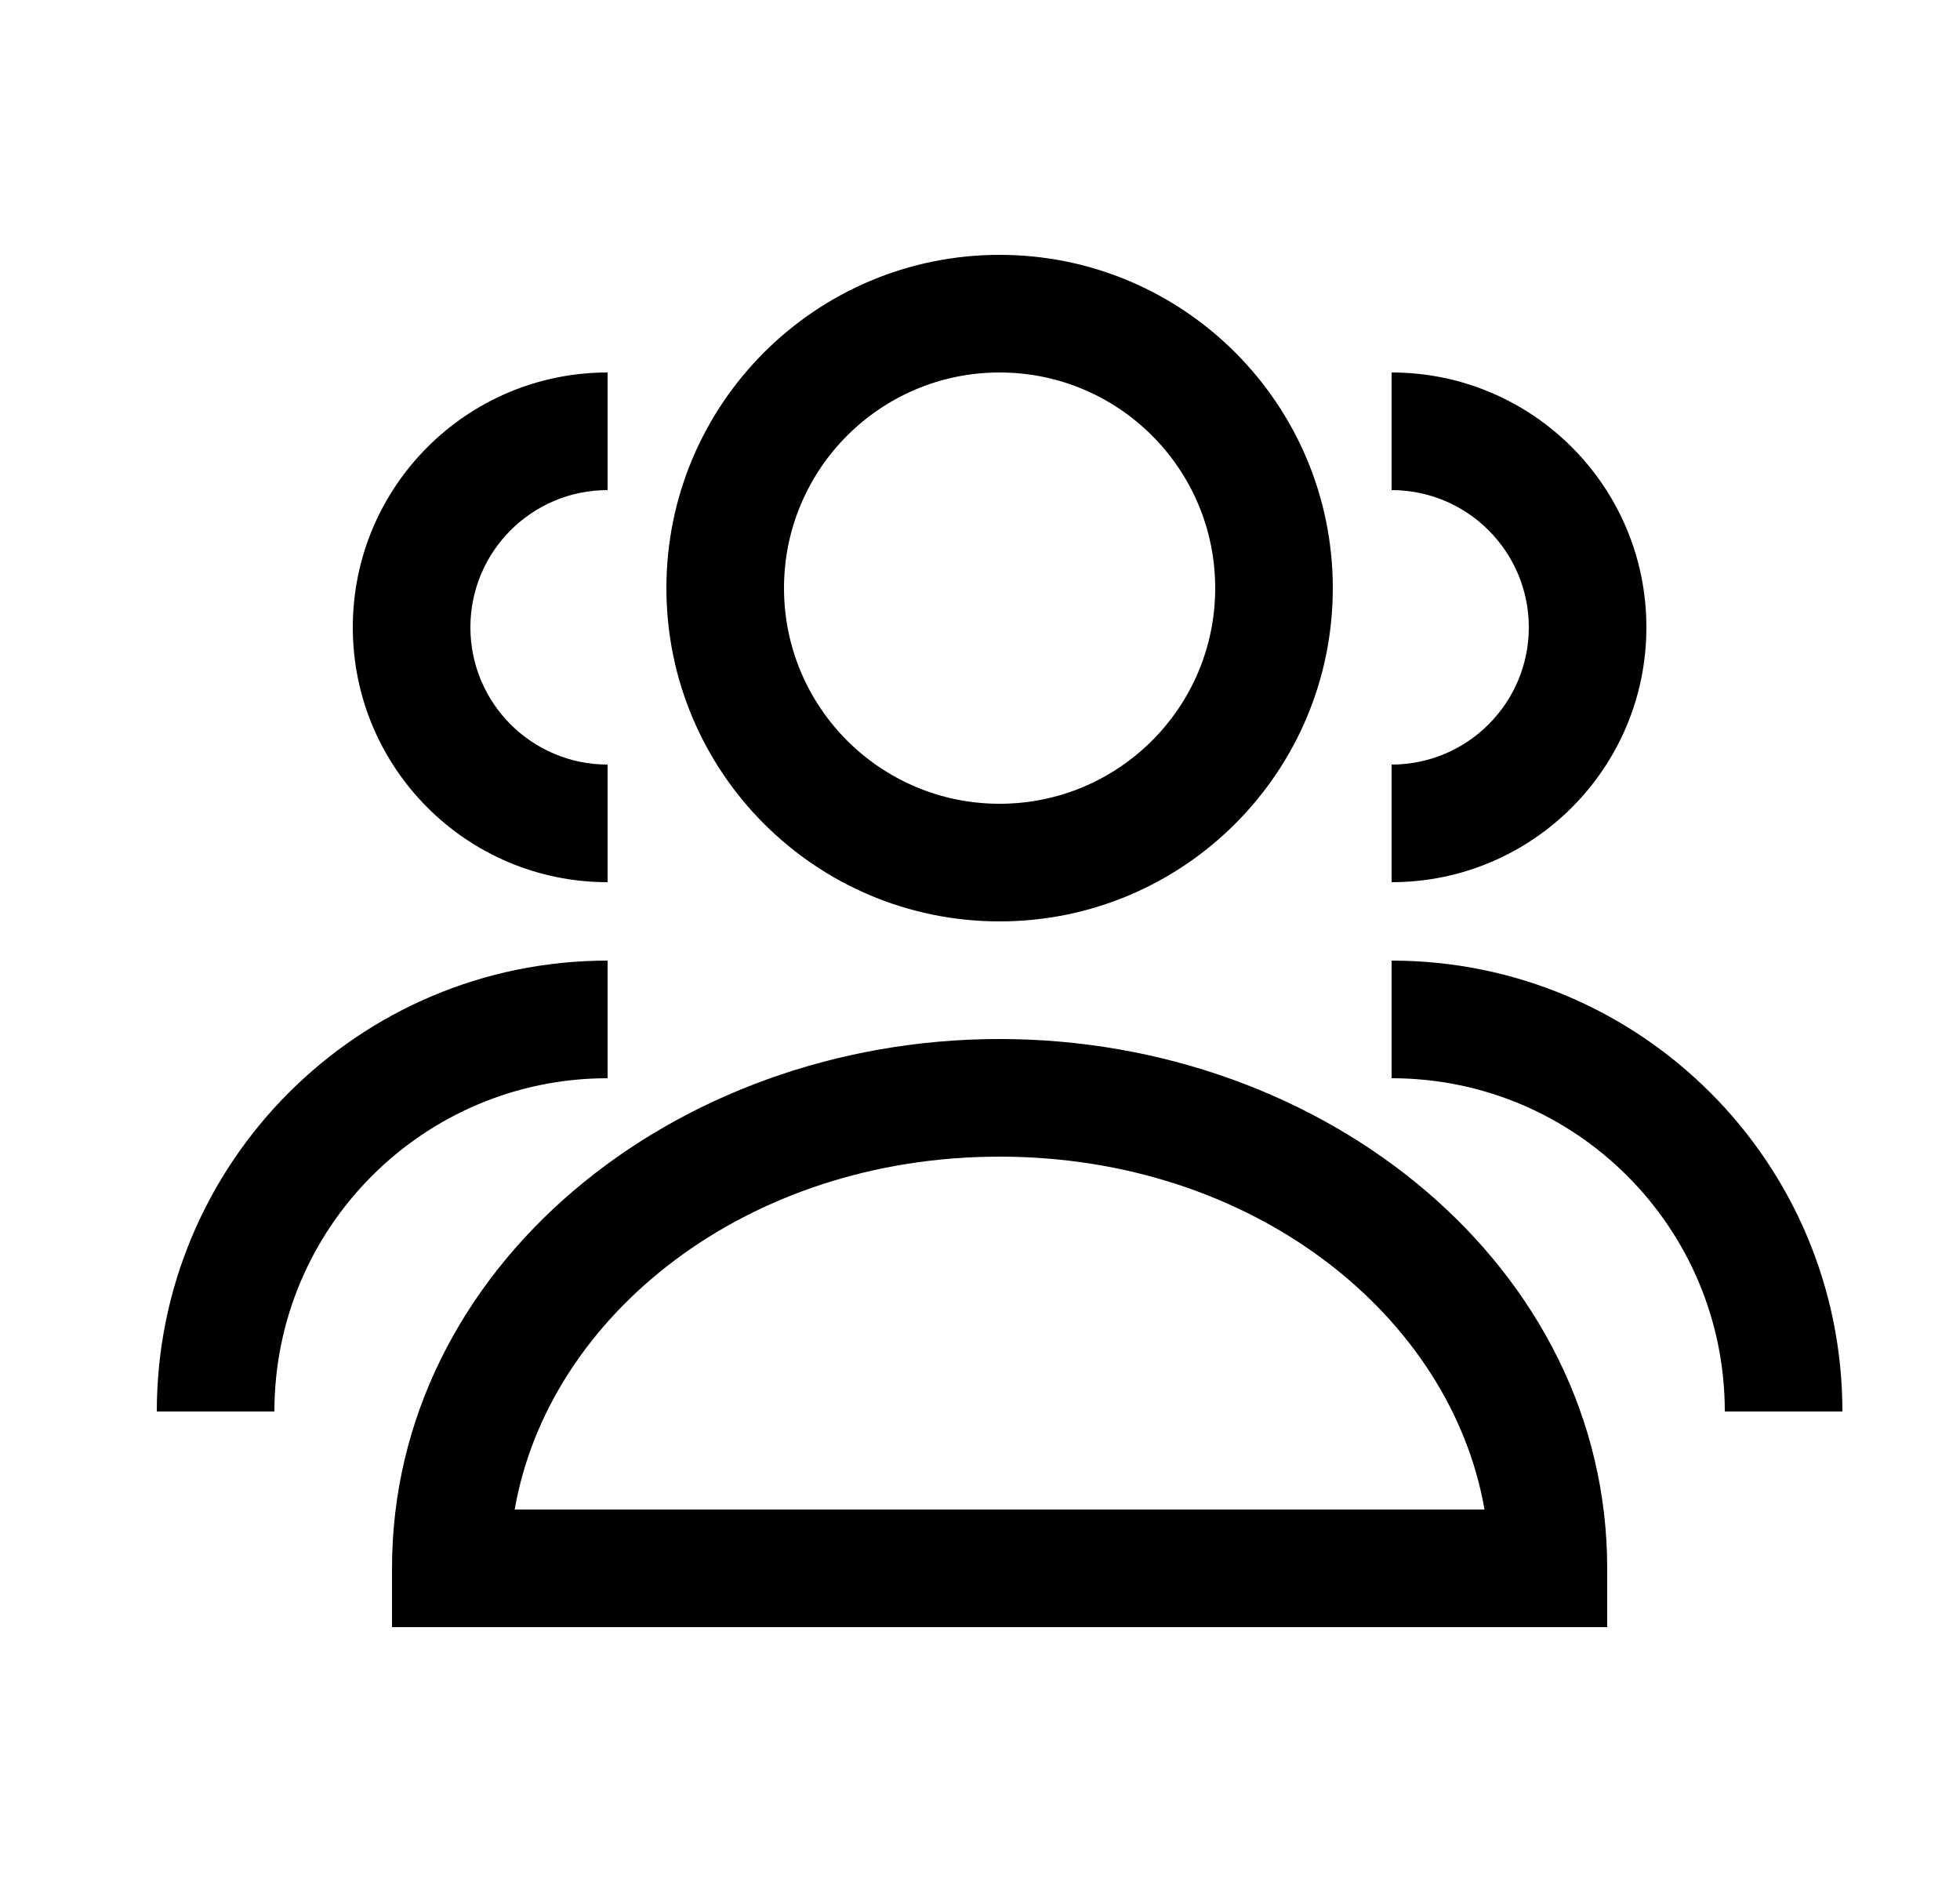 <svg width="25" height="24" viewBox="0 0 25 24" fill="none" xmlns="http://www.w3.org/2000/svg">
<path fill-rule="evenodd" clip-rule="evenodd" d="M12.75 4.75C11.231 4.75 10 5.981 10 7.5C10 9.019 11.231 10.25 12.75 10.25C14.269 10.25 15.5 9.019 15.5 7.5C15.5 5.981 14.269 4.75 12.75 4.75ZM8.5 7.5C8.5 5.153 10.403 3.25 12.75 3.25C15.097 3.25 17 5.153 17 7.5C17 9.847 15.097 11.75 12.75 11.75C10.403 11.75 8.5 9.847 8.5 7.5ZM4.5 8C4.5 6.205 5.955 4.75 7.75 4.75V6.25C6.783 6.25 6 7.034 6 8C6 8.966 6.783 9.75 7.75 9.75V11.25C5.955 11.25 4.5 9.795 4.5 8ZM19.5 8C19.5 7.034 18.716 6.25 17.75 6.25V4.75C19.545 4.75 21 6.205 21 8C21 9.795 19.545 11.25 17.75 11.25V9.75C18.716 9.75 19.5 8.966 19.5 8ZM2 18C2 14.824 4.574 12.25 7.75 12.25V13.75C5.403 13.75 3.5 15.653 3.5 18H2ZM22 18C22 15.653 20.097 13.75 17.75 13.75V12.25C20.926 12.25 23.5 14.824 23.5 18H22ZM6.565 19.25H18.935C18.506 16.78 15.991 14.75 12.75 14.75C9.509 14.75 6.994 16.78 6.565 19.25ZM5 20C5 16.168 8.582 13.25 12.75 13.25C16.918 13.25 20.5 16.168 20.5 20V20.75H5V20Z" fill="currentColor"/>
</svg>
